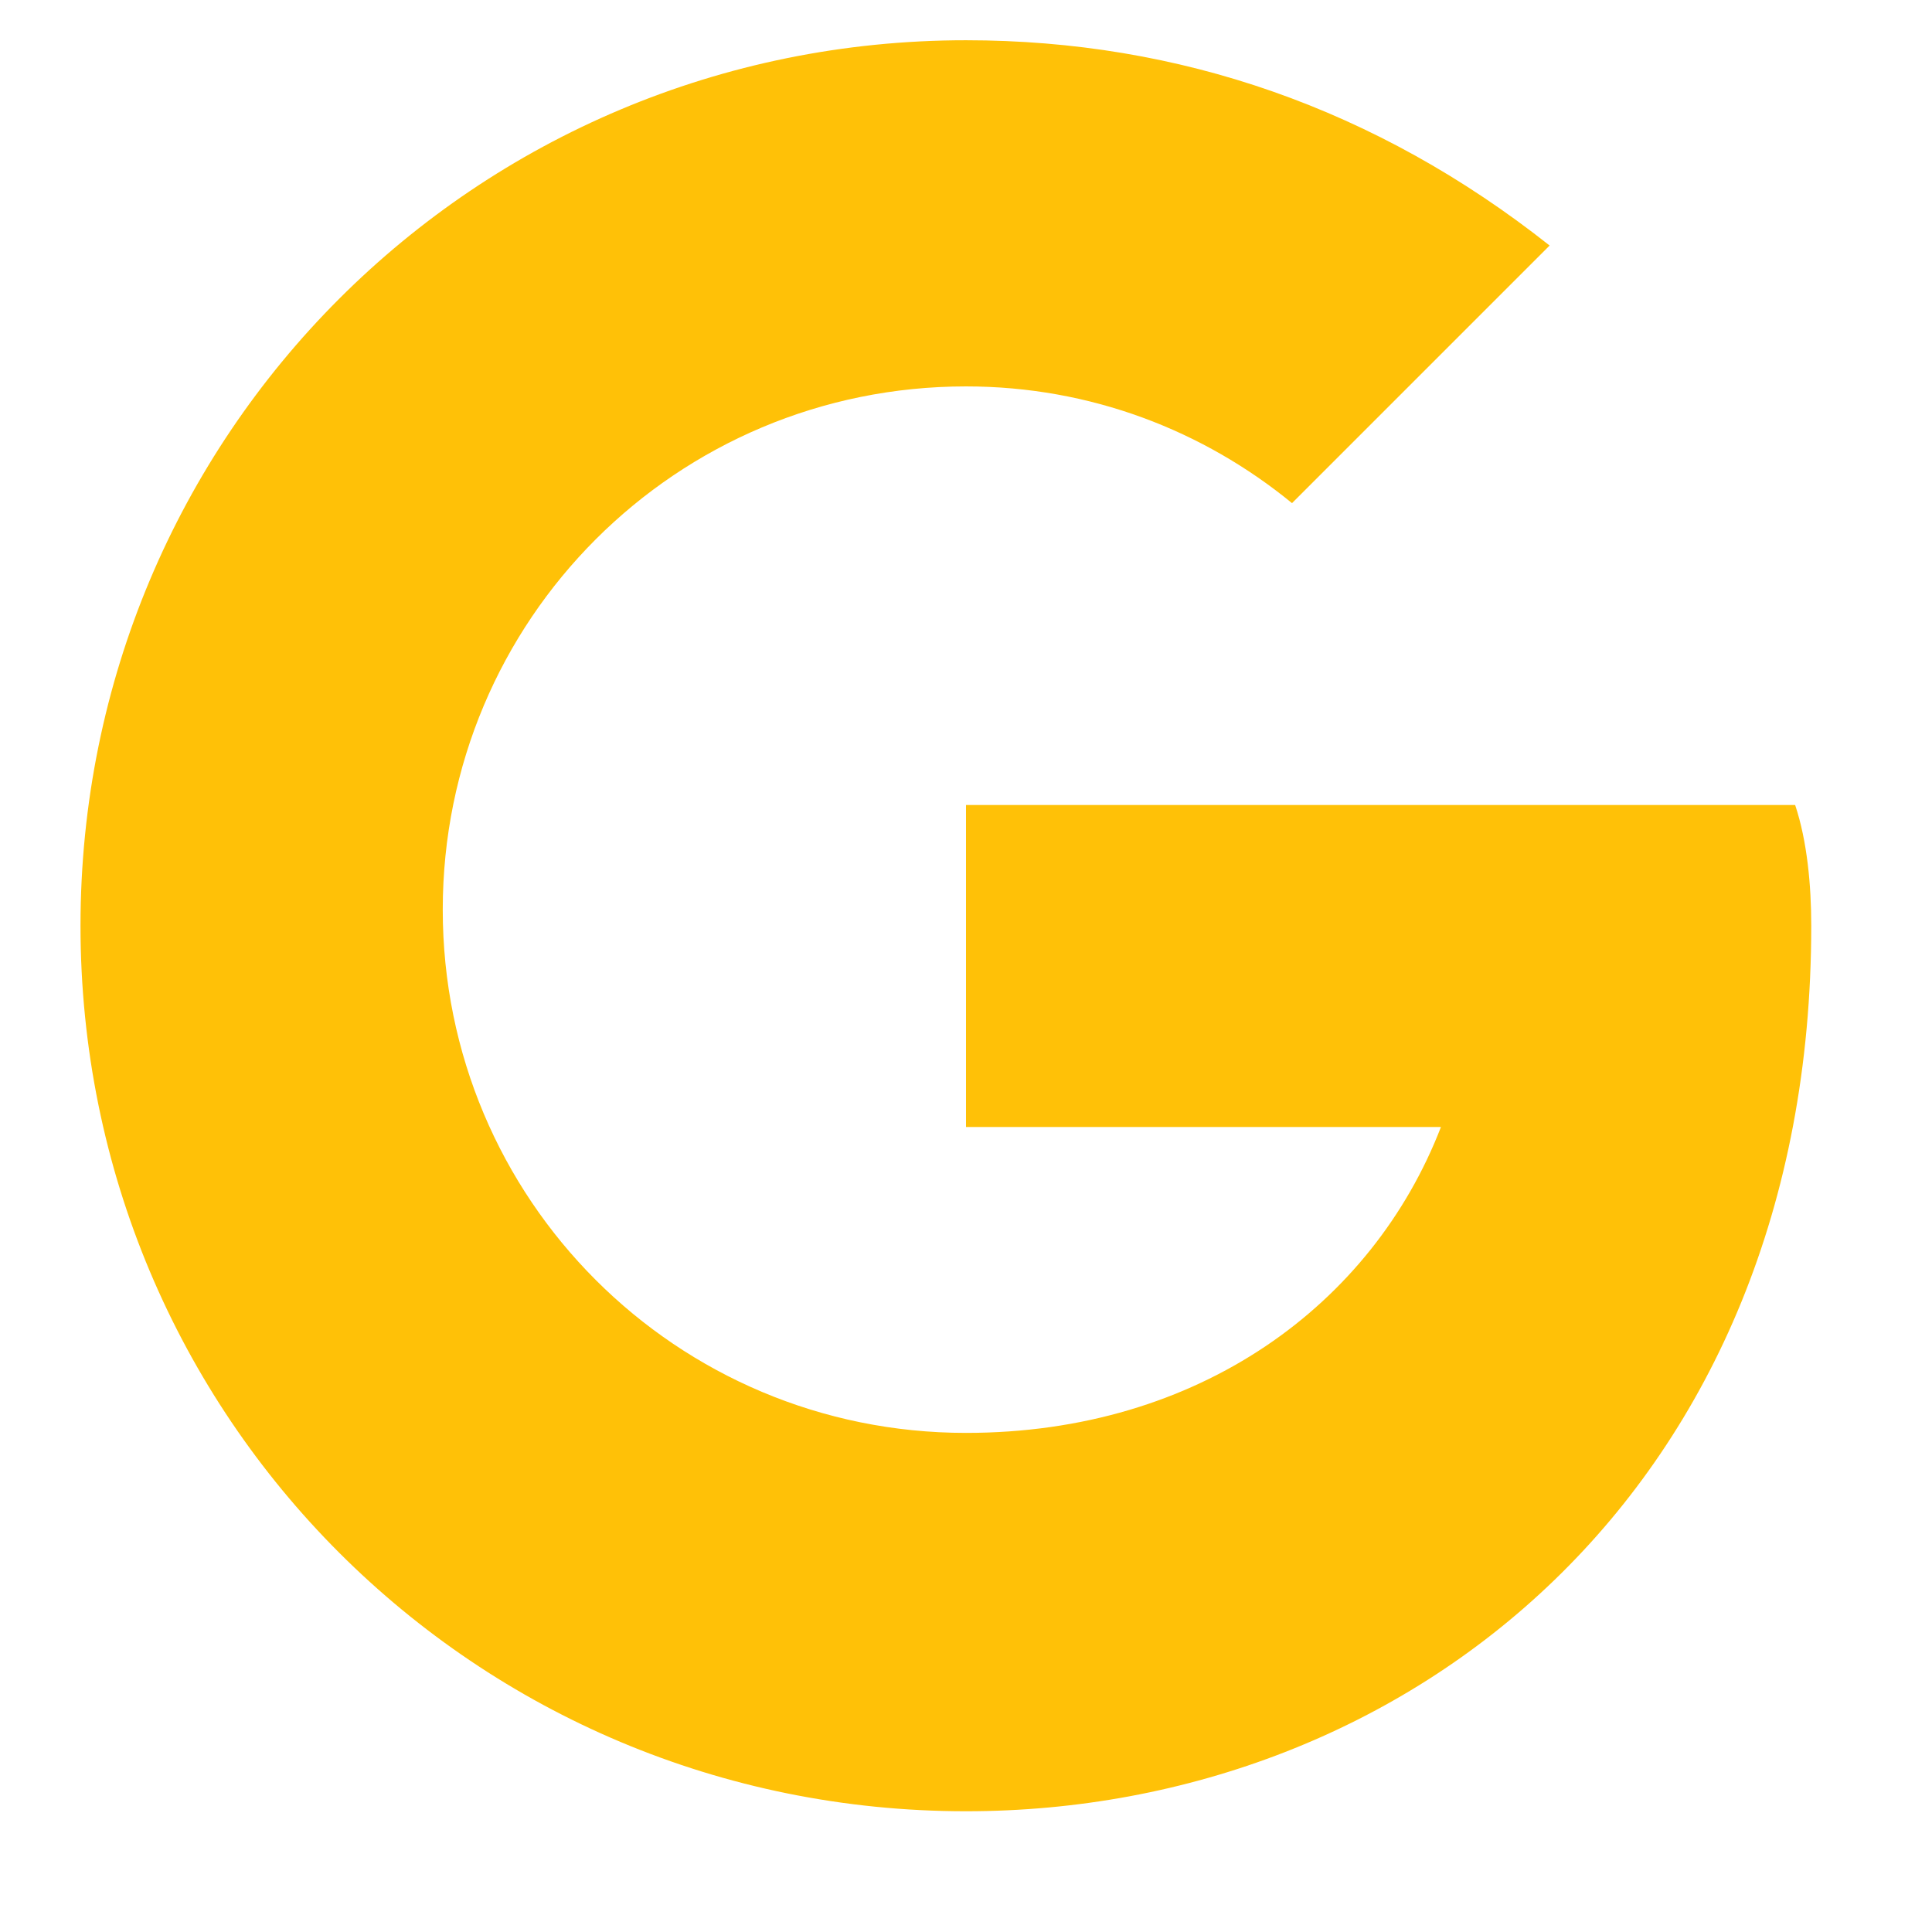 <svg xmlns="http://www.w3.org/2000/svg" viewBox="0 0 48 48">
  <path fill="#FFC107" d="M43.6 20H24v8h11.8c-1.7 4.4-6 7.6-11.8 7.6-7.2 0-13-5.8-13-13s5.8-13 13-13c3.1 0 5.9 1.1 8.1 2.9l6.4-6.4C34.2 2.7 29.3 1 24 1 11.8 1 2 10.8 2 23s9.8 22 22 22c11 0 21-8 21-22 0-1-.1-2.1-.4-3z"/>
</svg>
